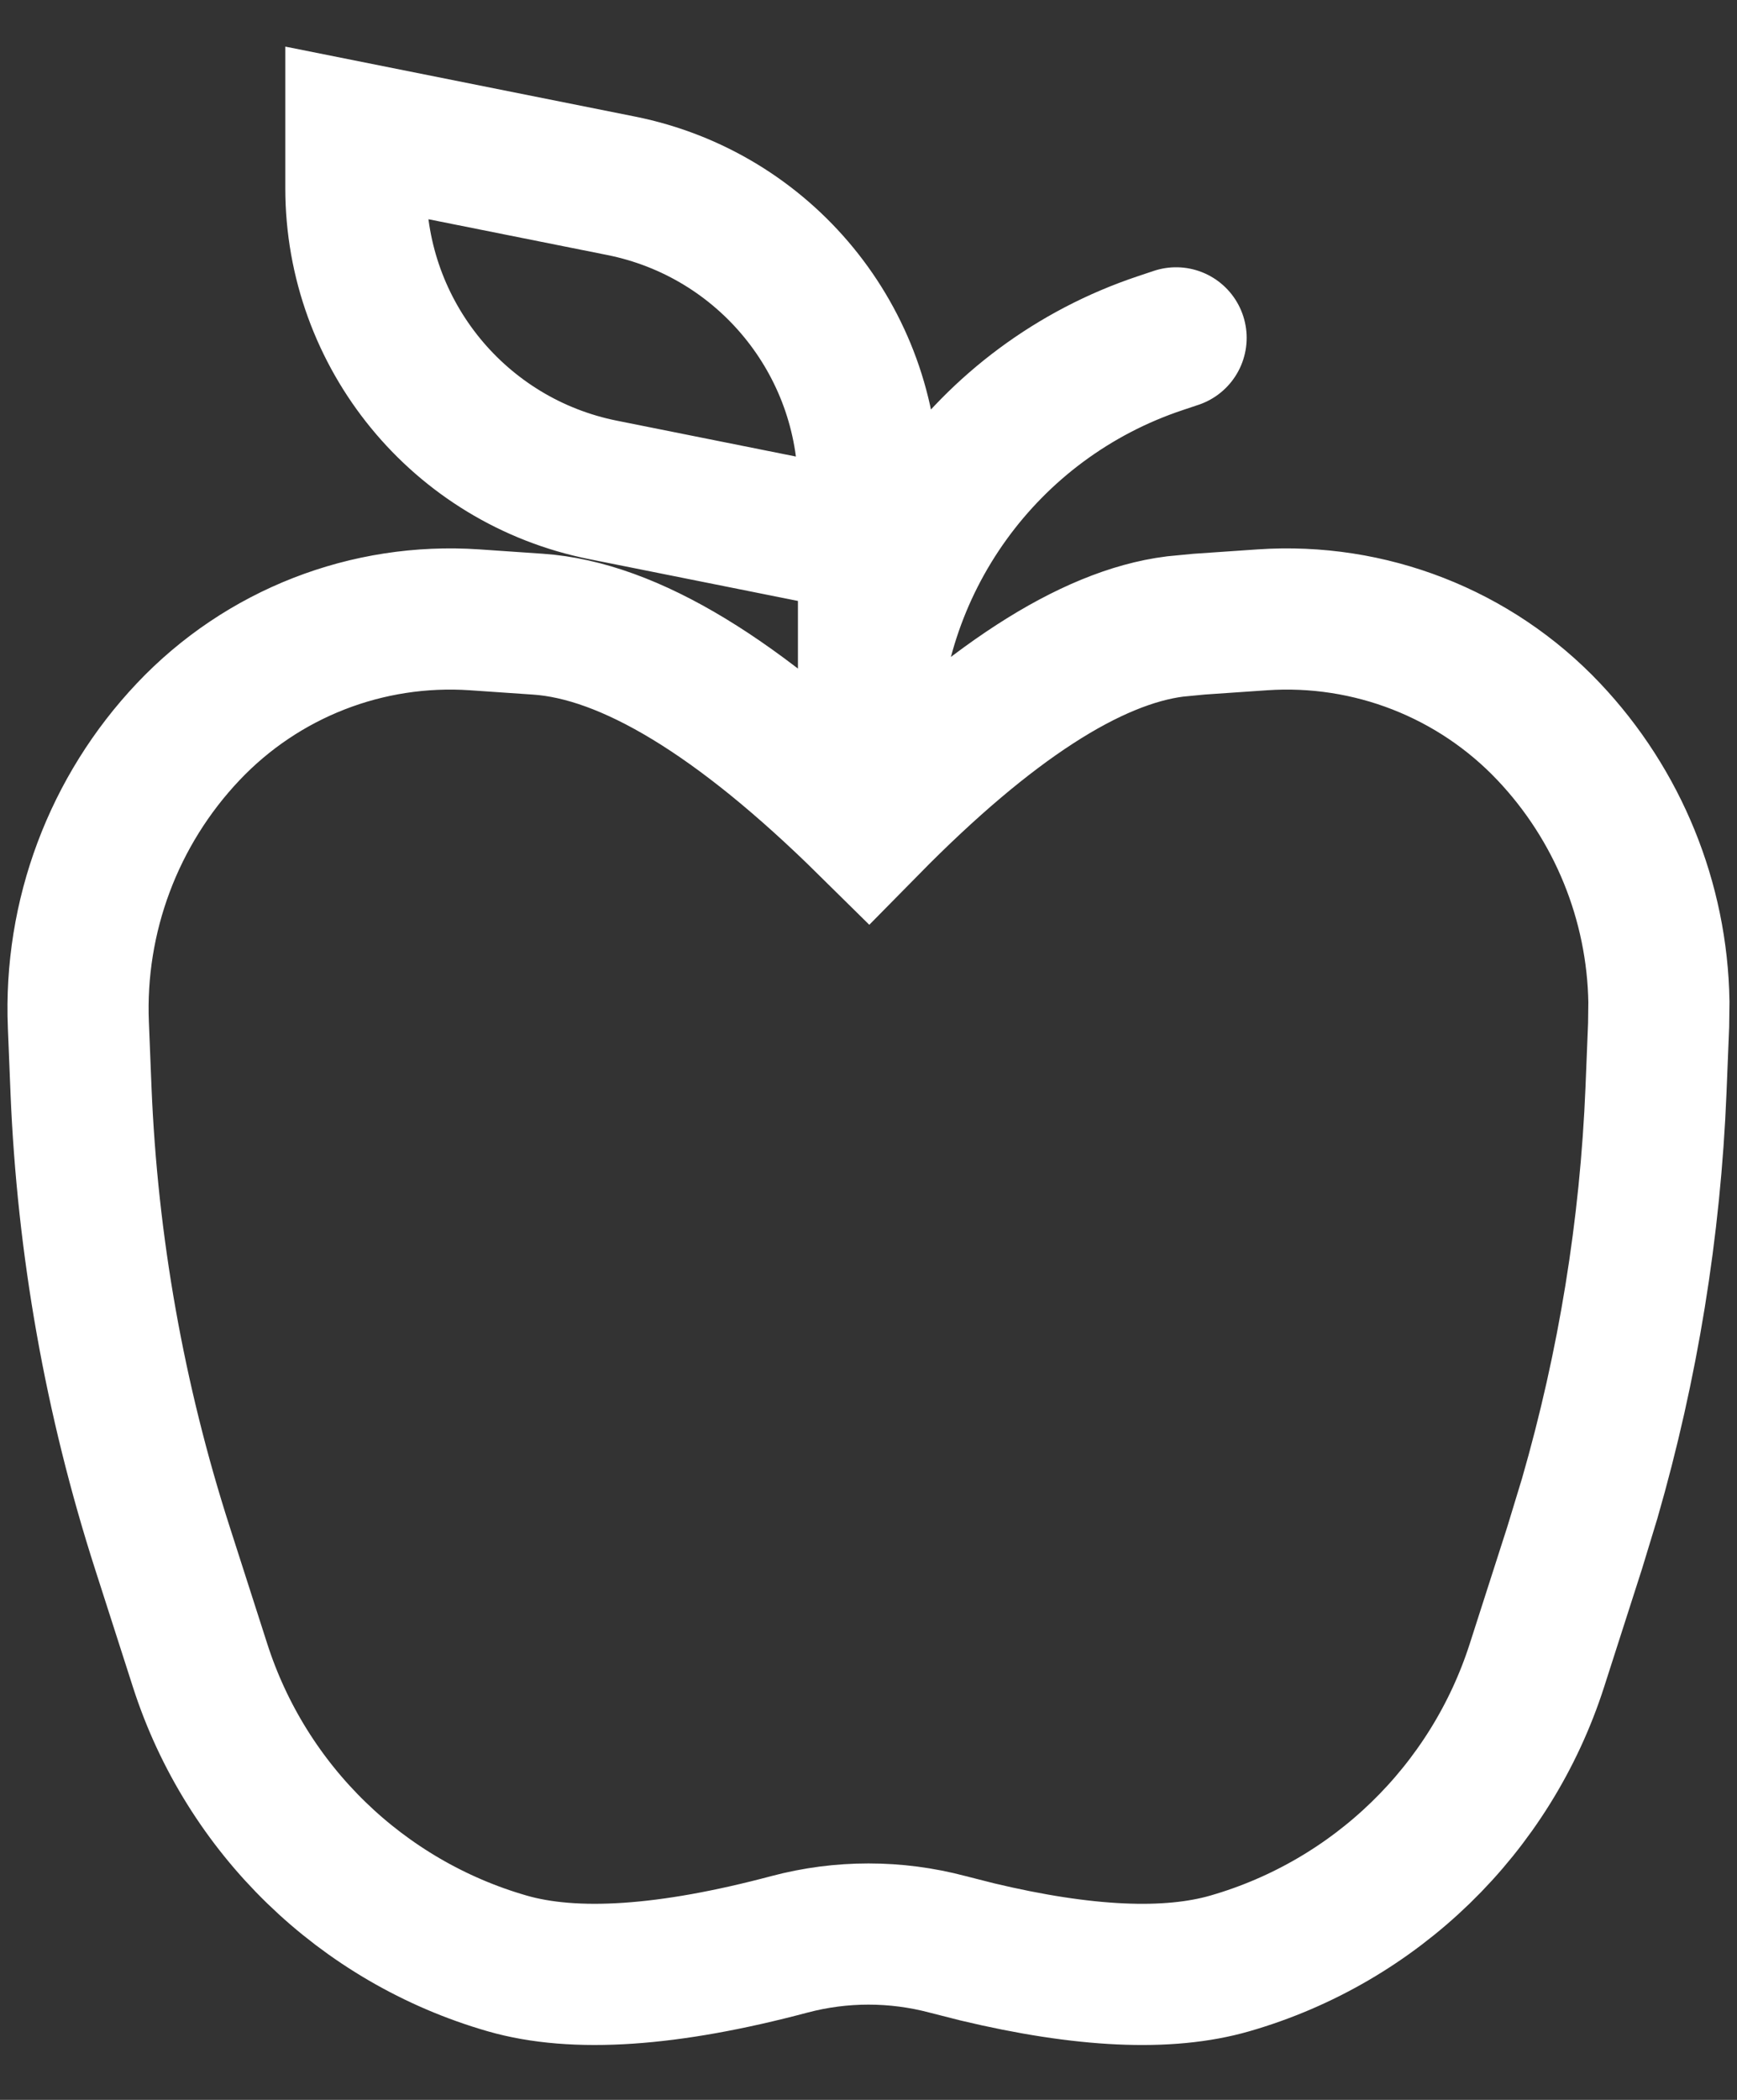 <svg width="24" height="29" viewBox="0 0 24 29" fill="none" xmlns="http://www.w3.org/2000/svg">
<rect x="0" y="0" width="24" height="29" fill="#333333" stroke="none"/>
<path d="M16.25 4.666L16.032 4.739C13.624 5.542 12 7.795 12 10.333V6.734C12 4.708 10.57 2.964 8.583 2.566L4.917 1.833V2.599C4.917 4.625 6.347 6.369 8.333 6.766L12 7.5M17.442 8.56C18.925 8.459 20.377 9.025 21.399 10.105C22.357 11.117 22.898 12.449 22.921 13.835L22.917 14.156L22.881 15.05C22.803 16.962 22.495 18.856 21.965 20.693L21.756 21.379L21.236 22.998C20.596 24.991 19.005 26.535 16.994 27.115C16.139 27.362 14.976 27.308 13.502 26.956L13.093 26.852C12.376 26.662 11.623 26.662 10.907 26.852C9.238 27.296 7.938 27.384 7.006 27.115C4.995 26.535 3.404 24.991 2.764 22.998L2.244 21.379C1.585 19.33 1.207 17.201 1.119 15.05L1.083 14.156C1.021 12.656 1.569 11.195 2.601 10.105C3.623 9.025 5.074 8.459 6.558 8.56L7.433 8.62C8.692 8.706 10.215 9.63 12.001 11.392C13.654 9.713 15.065 8.8 16.235 8.652L16.567 8.62L17.442 8.56Z" stroke="white" stroke-width="1.95" stroke-linecap="round"/>
</svg>

